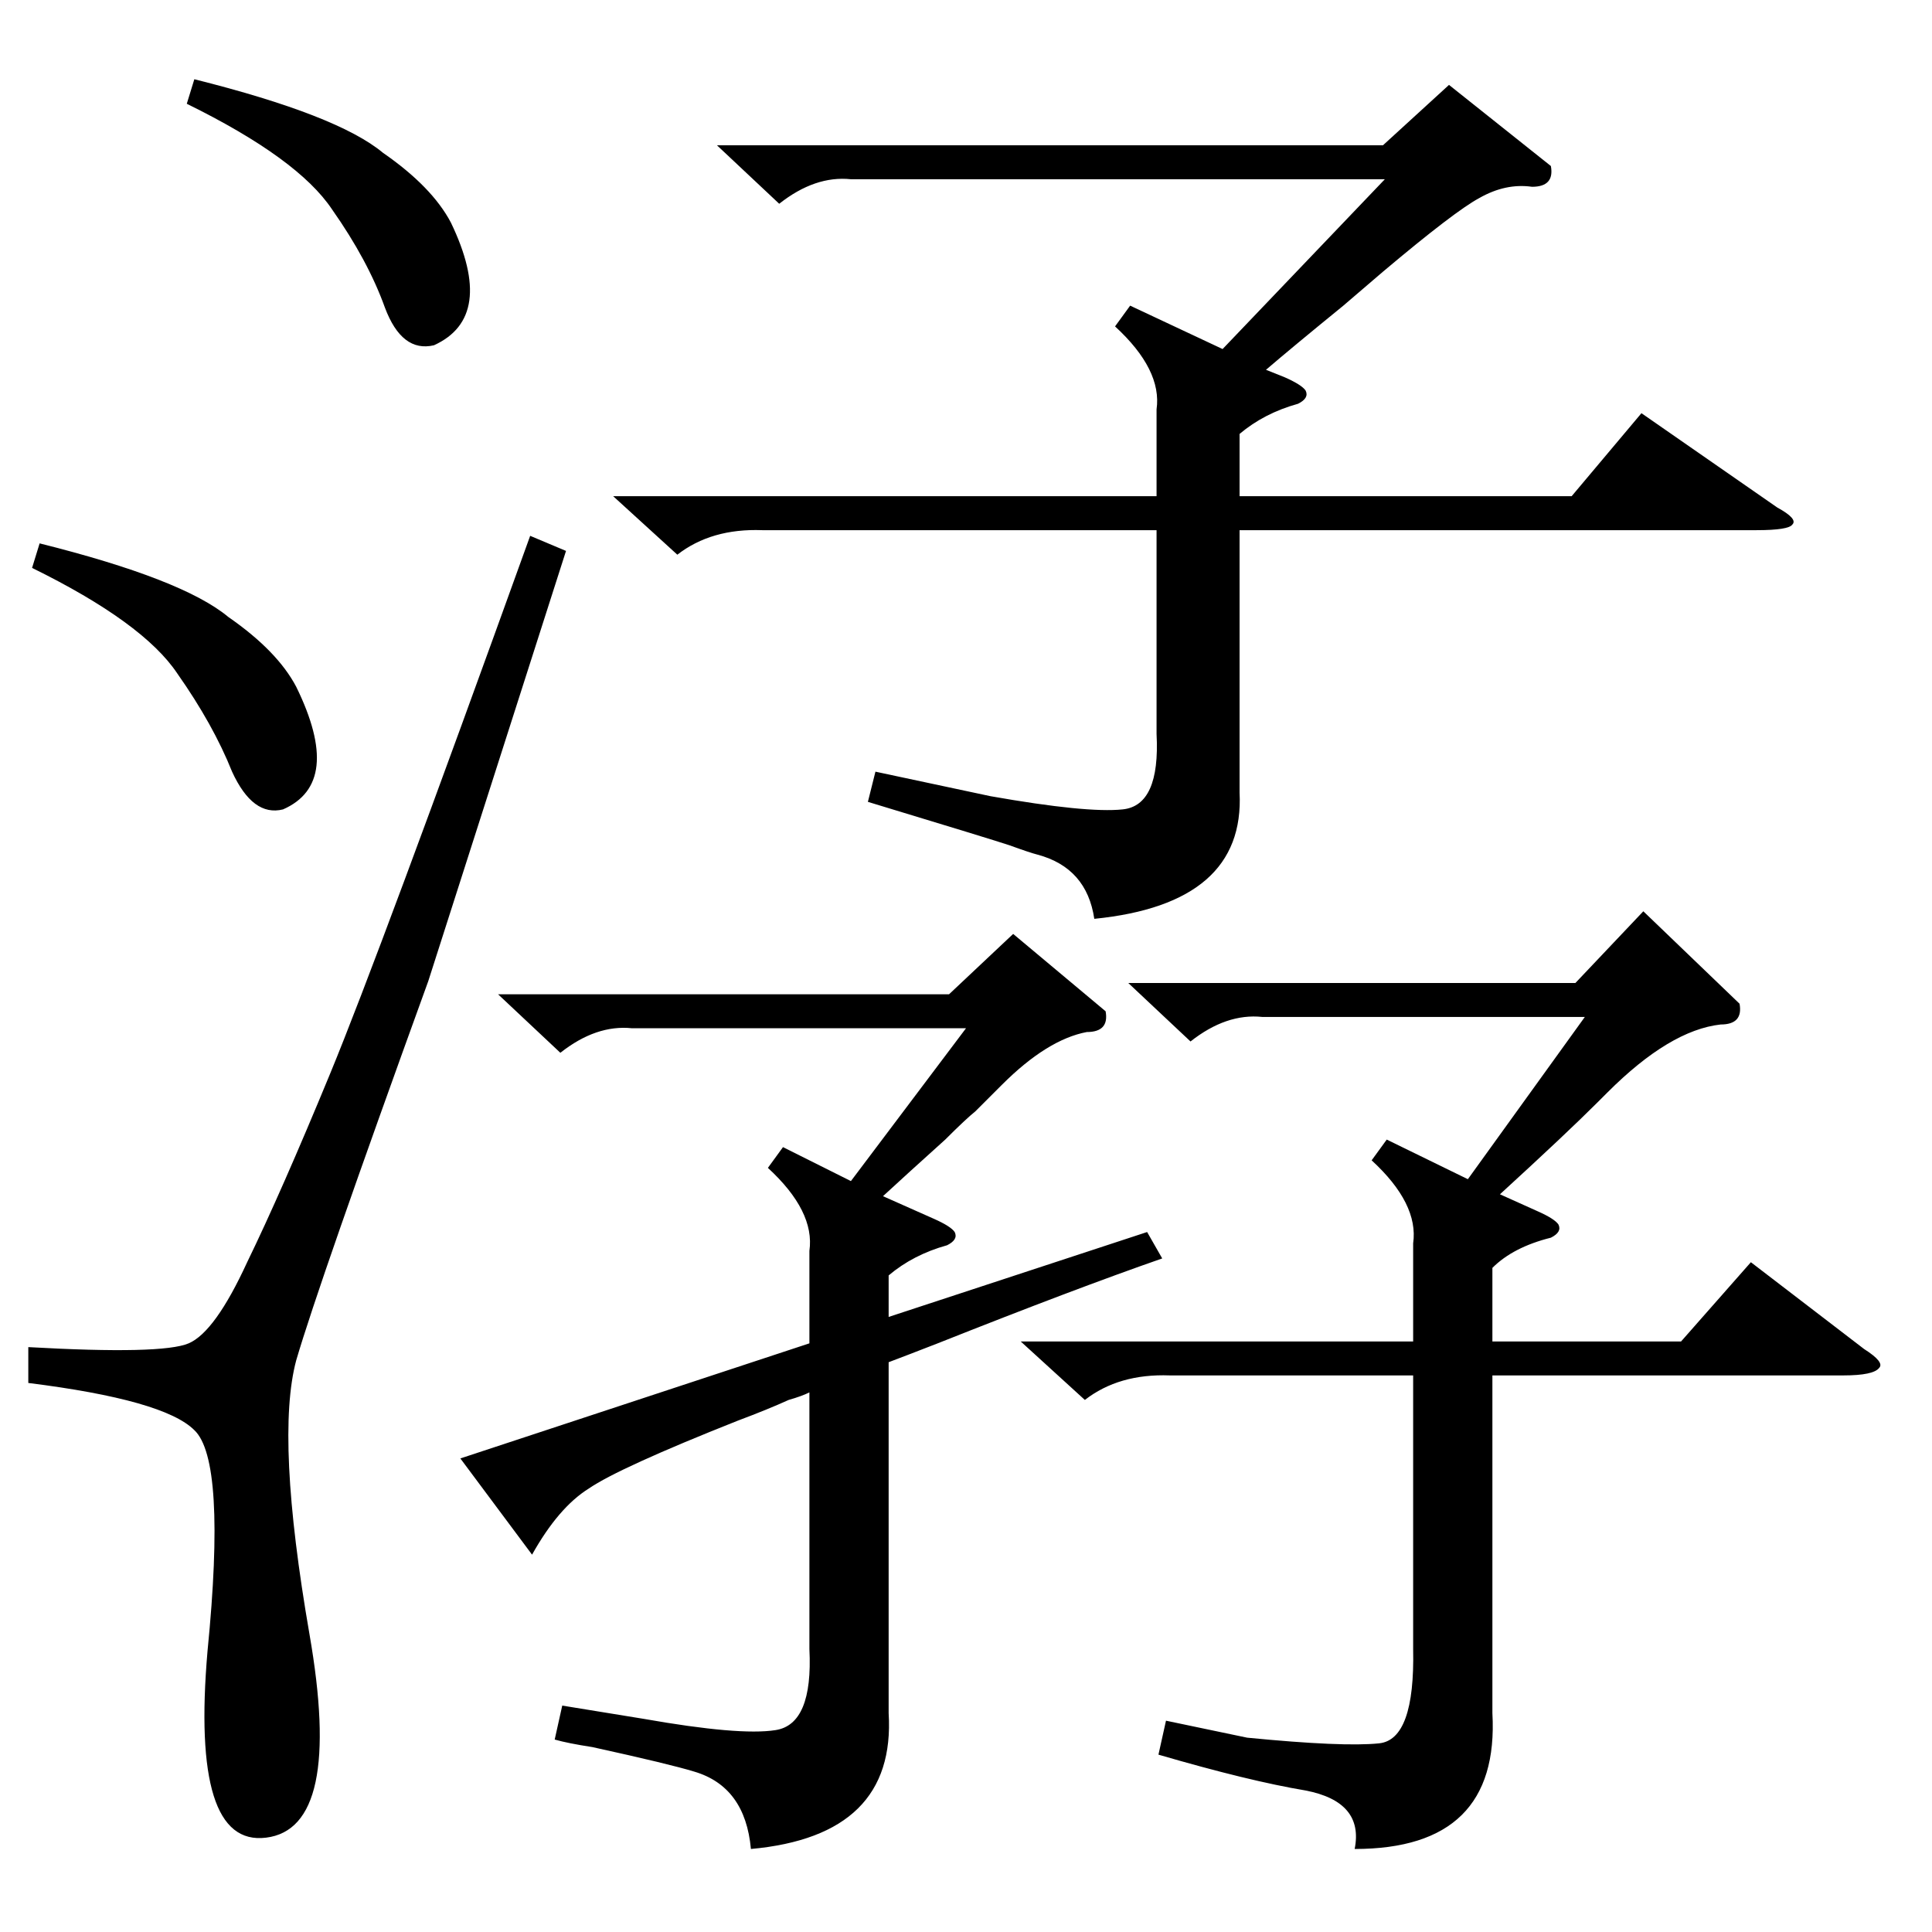 <?xml version="1.0" standalone="no"?>
<!DOCTYPE svg PUBLIC "-//W3C//DTD SVG 1.1//EN" "http://www.w3.org/Graphics/SVG/1.1/DTD/svg11.dtd" >
<svg xmlns="http://www.w3.org/2000/svg" xmlns:xlink="http://www.w3.org/1999/xlink" version="1.1" viewBox="0 -205 1024 1024">
  <g transform="matrix(1 0 0 -1 0 819)">
   <path fill="currentColor"
d="M325 761h288v46q3 21 -22 44l8 11l49 -23l86 90h-283q-19 2 -38 -13l-33 31h353l35 32l54 -43q2 -11 -10 -11q-14 2 -28 -6q-13 -7 -51 -39l-21 -18q-27 -22 -41 -34l10 -4q9 -4 11 -7q2 -4 -4 -7q-18 -5 -31 -16v-33h176l37 44l72 -50q11 -6 8 -9q-2 -3 -19 -3h-274
v-139q3 -59 -77 -67q-4 27 -30 34q-4 1 -15 5q-9 3 -75 23l4 16l61 -13q51 -9 70 -7q20 2 18 40v108h-209q-27 1 -45 -13zM749 365q3 21 -22 44l8 11l43 -21l62 86h-171q-19 2 -38 -13l-33 31h237l36 38l51 -49q2 -11 -10 -11q-27 -3 -60 -36l-5 -5q-17 -17 -52 -49l20 -9
q9 -4 11 -7q2 -4 -4 -7q-20 -5 -31 -16v-39h100l37 42l60 -46q11 -7 8 -10q-3 -4 -19 -4h-186v-179q4 -72 -73 -72q5 25 -26 31q-30 5 -78 19l4 18l43 -9q51 -5 70 -3t18 50v145h-129q-27 1 -45 -13l-34 31h208v52zM586 488q2 -11 -10 -11q-21 -4 -45 -28l-14 -14
q-5 -4 -16 -15q-20 -18 -33 -30l27 -12q9 -4 11 -7q2 -4 -4 -7q-18 -5 -31 -16v-22l137 45l8 -14q-46 -16 -119 -45q-18 -7 -26 -10v-186q4 -65 -73 -72q-3 33 -30 41q-13 4 -54 13q-13 2 -20 4l4 18l43 -7q51 -9 70 -6q20 3 18 43v136q-4 -2 -11 -4q-11 -5 -27 -11
q-63 -25 -79 -36q-16 -10 -30 -35l-38 51l185 61v49q3 21 -22 44l8 11l36 -18l61 81h-177q-19 2 -38 -13l-33 31h239l34 32zM281 740l19 -8l-73 -228q-58 -160 -70 -201q-11 -41 7 -145q18 -103 -23 -108q-40 -5 -31 99q10 101 -7 117q-16 16 -88 25v19q71 -4 85 2t31 43
q18 37 44 100t106 285zM17 723l4 13q76 -19 100 -39q26 -18 36 -37q25 -51 -7 -65q-16 -4 -27 20q-10 25 -29 52q-18 27 -77 56zM99 969l4 13q76 -19 100 -39q26 -18 36 -37q24 -50 -9 -65q-17 -4 -26 20q-9 25 -28 52q-18 27 -77 56z" />
  </g>

</svg>
